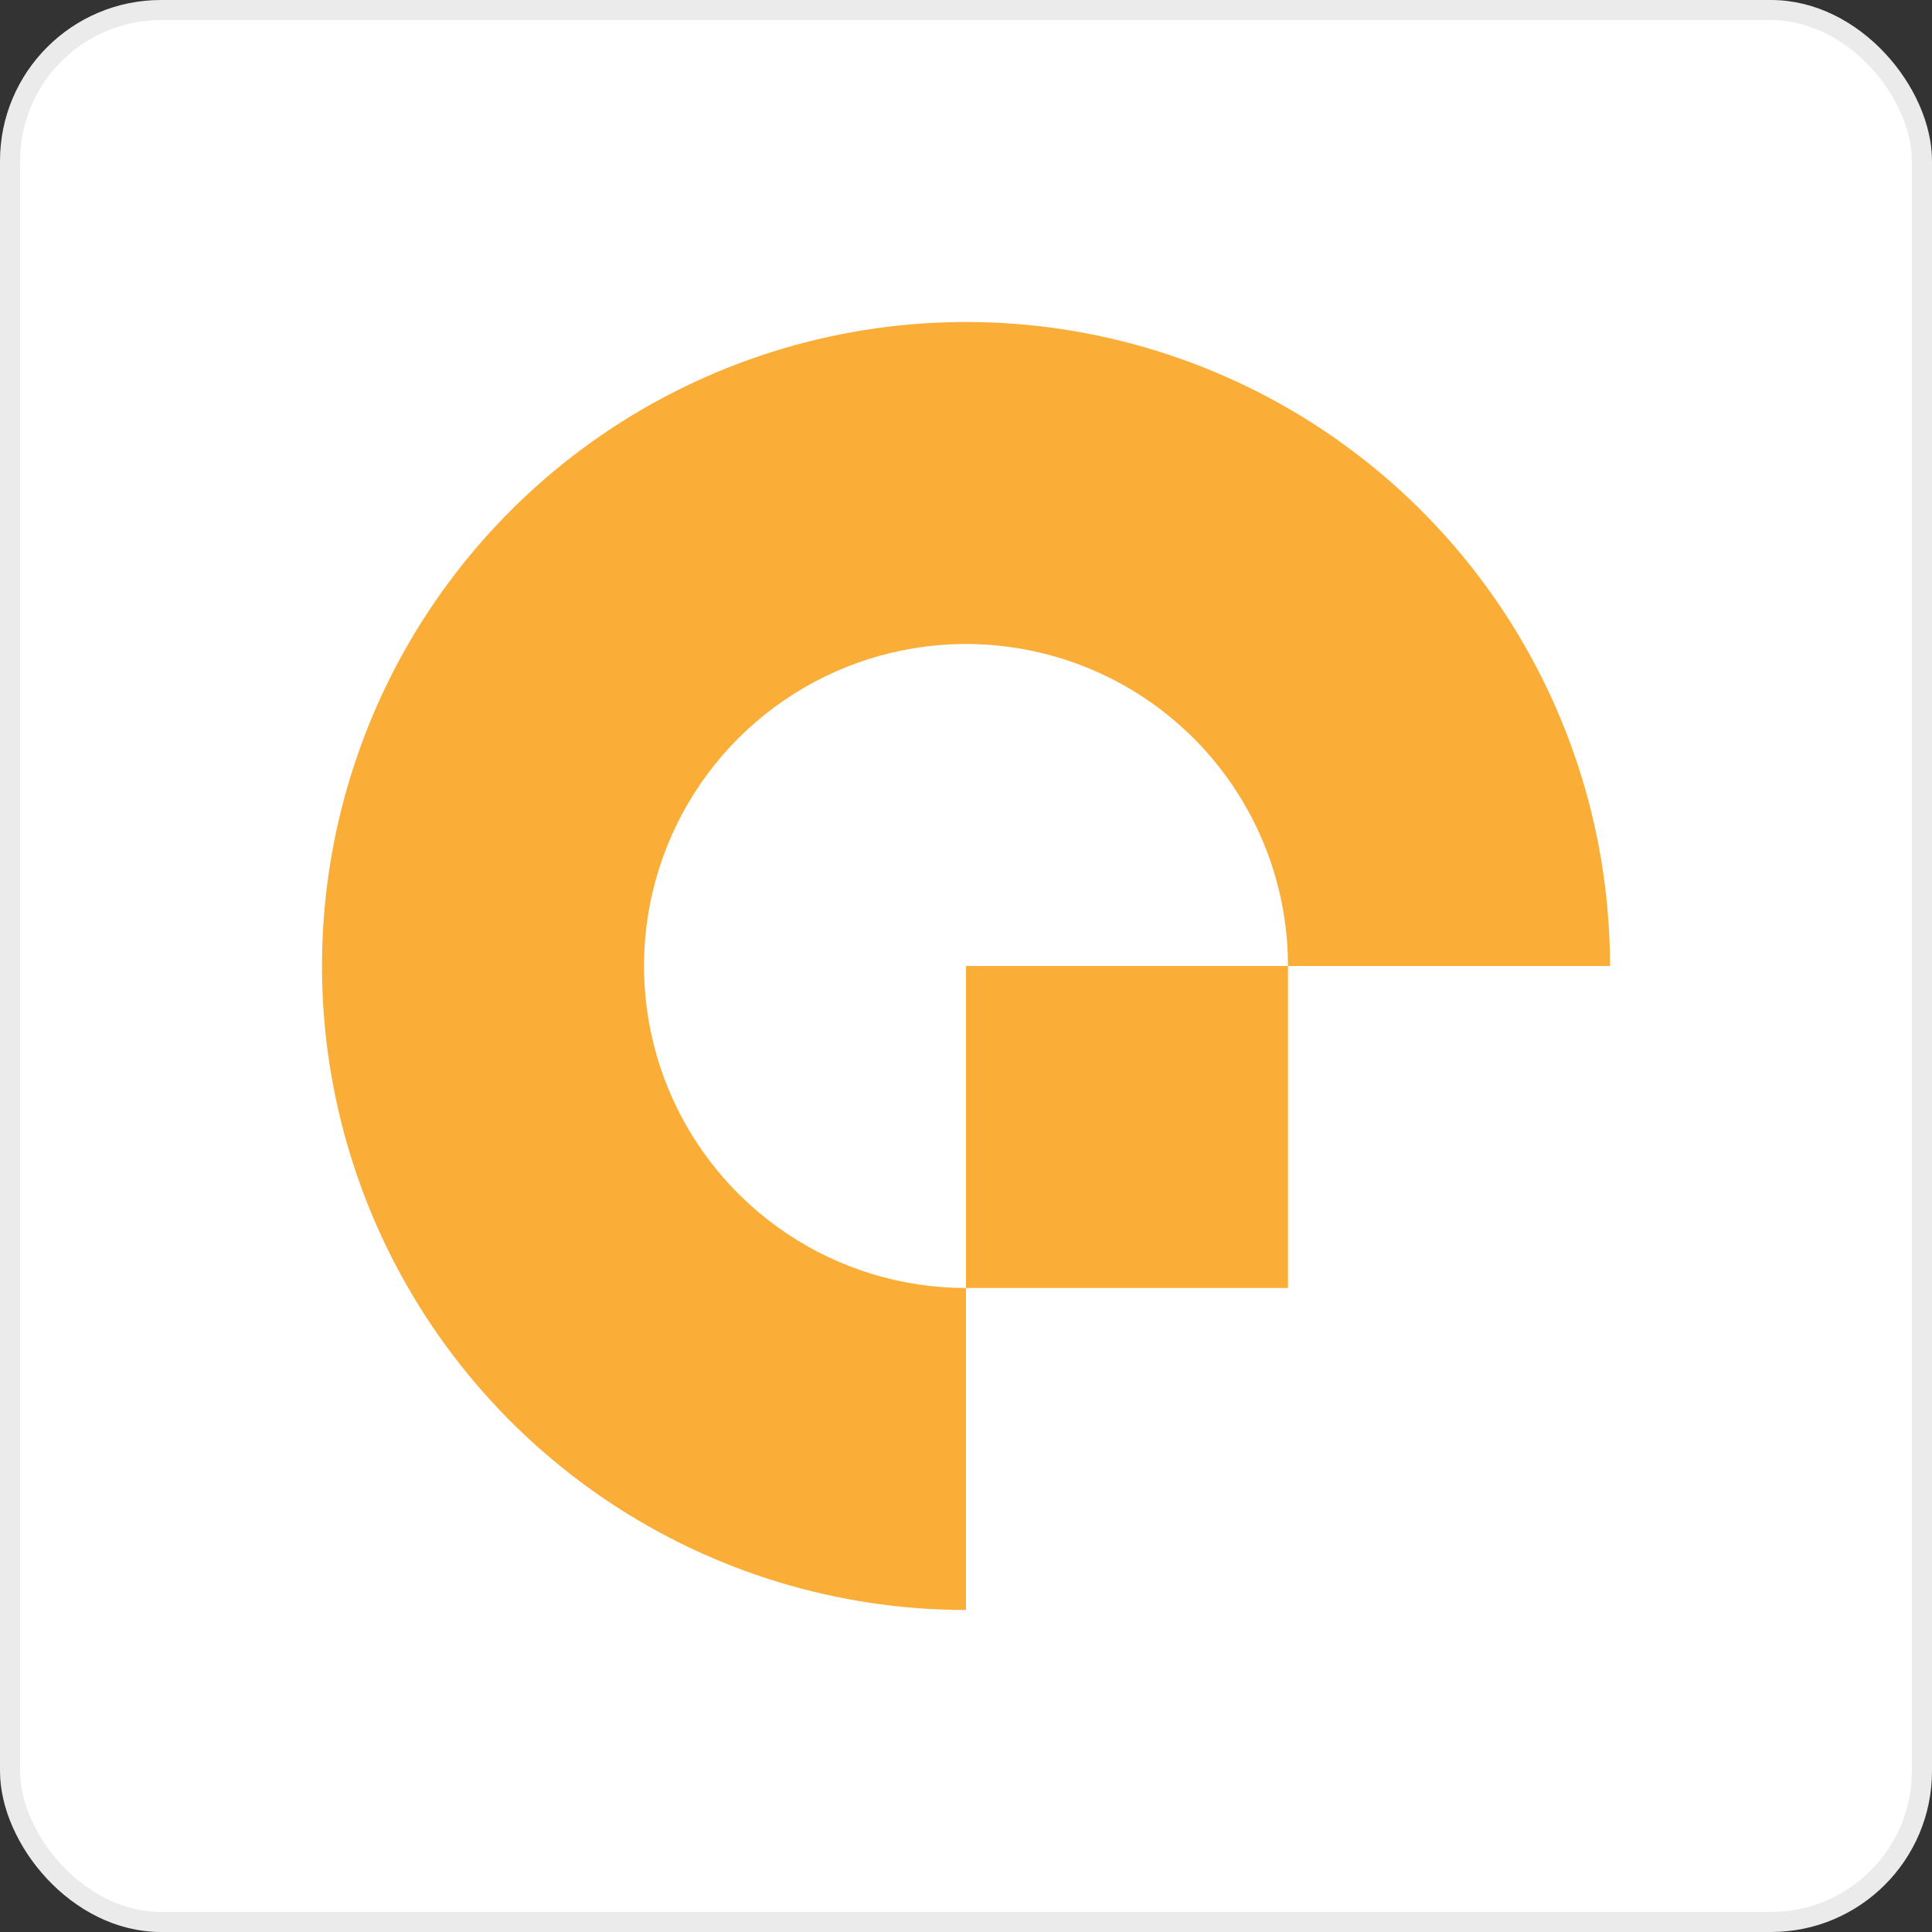 <svg width="96" height="96" viewBox="0 0 96 96" fill="none" xmlns="http://www.w3.org/2000/svg">
<rect x="0" y="0" width="96" height="96" fill="#333333" stroke="none"/>
<rect x="0.5" y="0.5" width="95" height="95" rx="7.5" fill="white"/>
<path d="M80 48C80 41.671 78.123 35.484 74.607 30.222C71.091 24.959 66.093 20.858 60.246 18.436C54.399 16.014 47.965 15.38 41.757 16.615C35.55 17.85 29.848 20.897 25.373 25.373C20.897 29.848 17.85 35.55 16.615 41.757C15.38 47.965 16.014 54.399 18.436 60.246C20.858 66.093 24.959 71.091 30.222 74.607C35.484 78.123 41.671 80 48 80V64C44.836 64 41.742 63.062 39.111 61.303C36.48 59.545 34.429 57.047 33.218 54.123C32.007 51.199 31.69 47.982 32.307 44.879C32.925 41.775 34.449 38.924 36.686 36.686C38.924 34.449 41.775 32.925 44.879 32.307C47.982 31.69 51.199 32.007 54.123 33.218C57.047 34.429 59.545 36.48 61.303 39.111C63.062 41.742 64 44.836 64 48H80Z" fill="#FAAE38"/>
<rect x="48" y="48" width="16" height="16" fill="#FAAE38"/>
<rect x="0.5" y="0.5" width="95" height="95" rx="7.5" stroke="#EBEBEB"/>
</svg>
